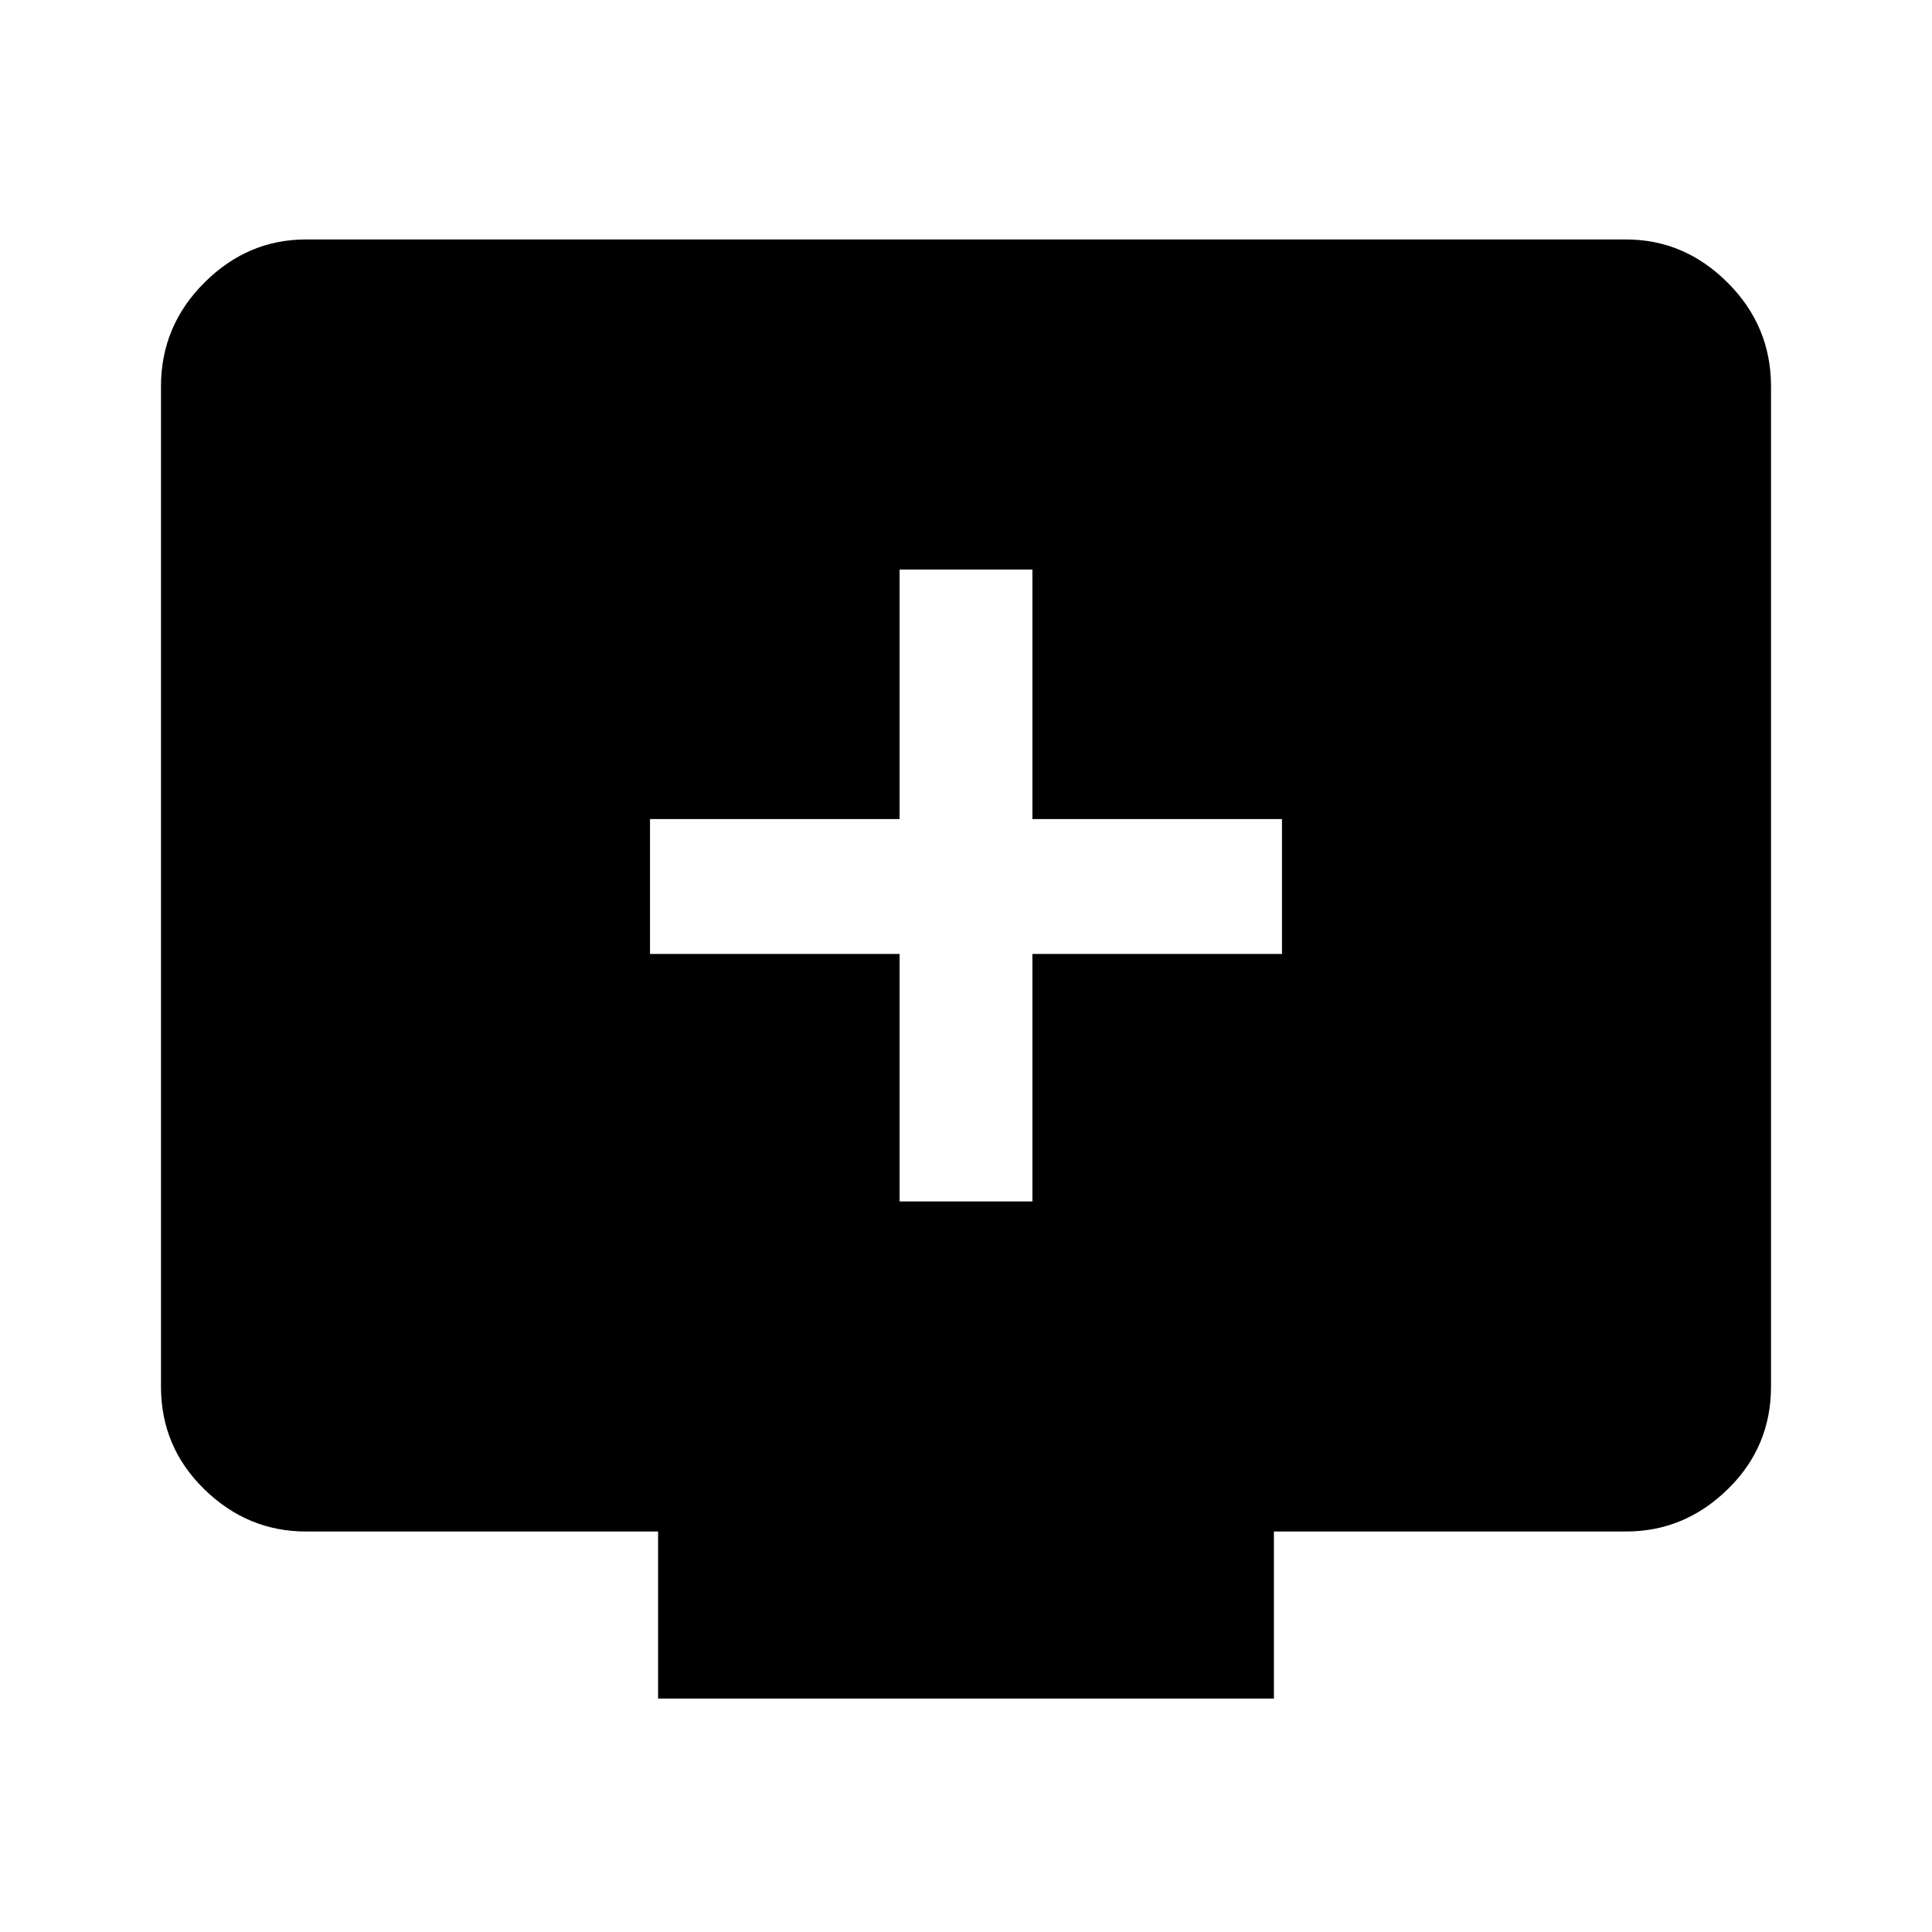 <svg xmlns="http://www.w3.org/2000/svg" height="40" width="40"><path d="M18.625 24.875h2.75V19.75h5.167v-2.792h-5.167v-5.166h-2.75v5.166h-5.167v2.792h5.167Zm7.75 6.833v3.459h-12.75v-3.459H6.333q-1.208 0-2.104-.875-.896-.875-.896-2.125V8q0-1.25.896-2.146.896-.896 2.104-.896h27.334q1.208 0 2.104.896.896.896.896 2.146v20.708q0 1.25-.896 2.125t-2.104.875Z"/></svg>
